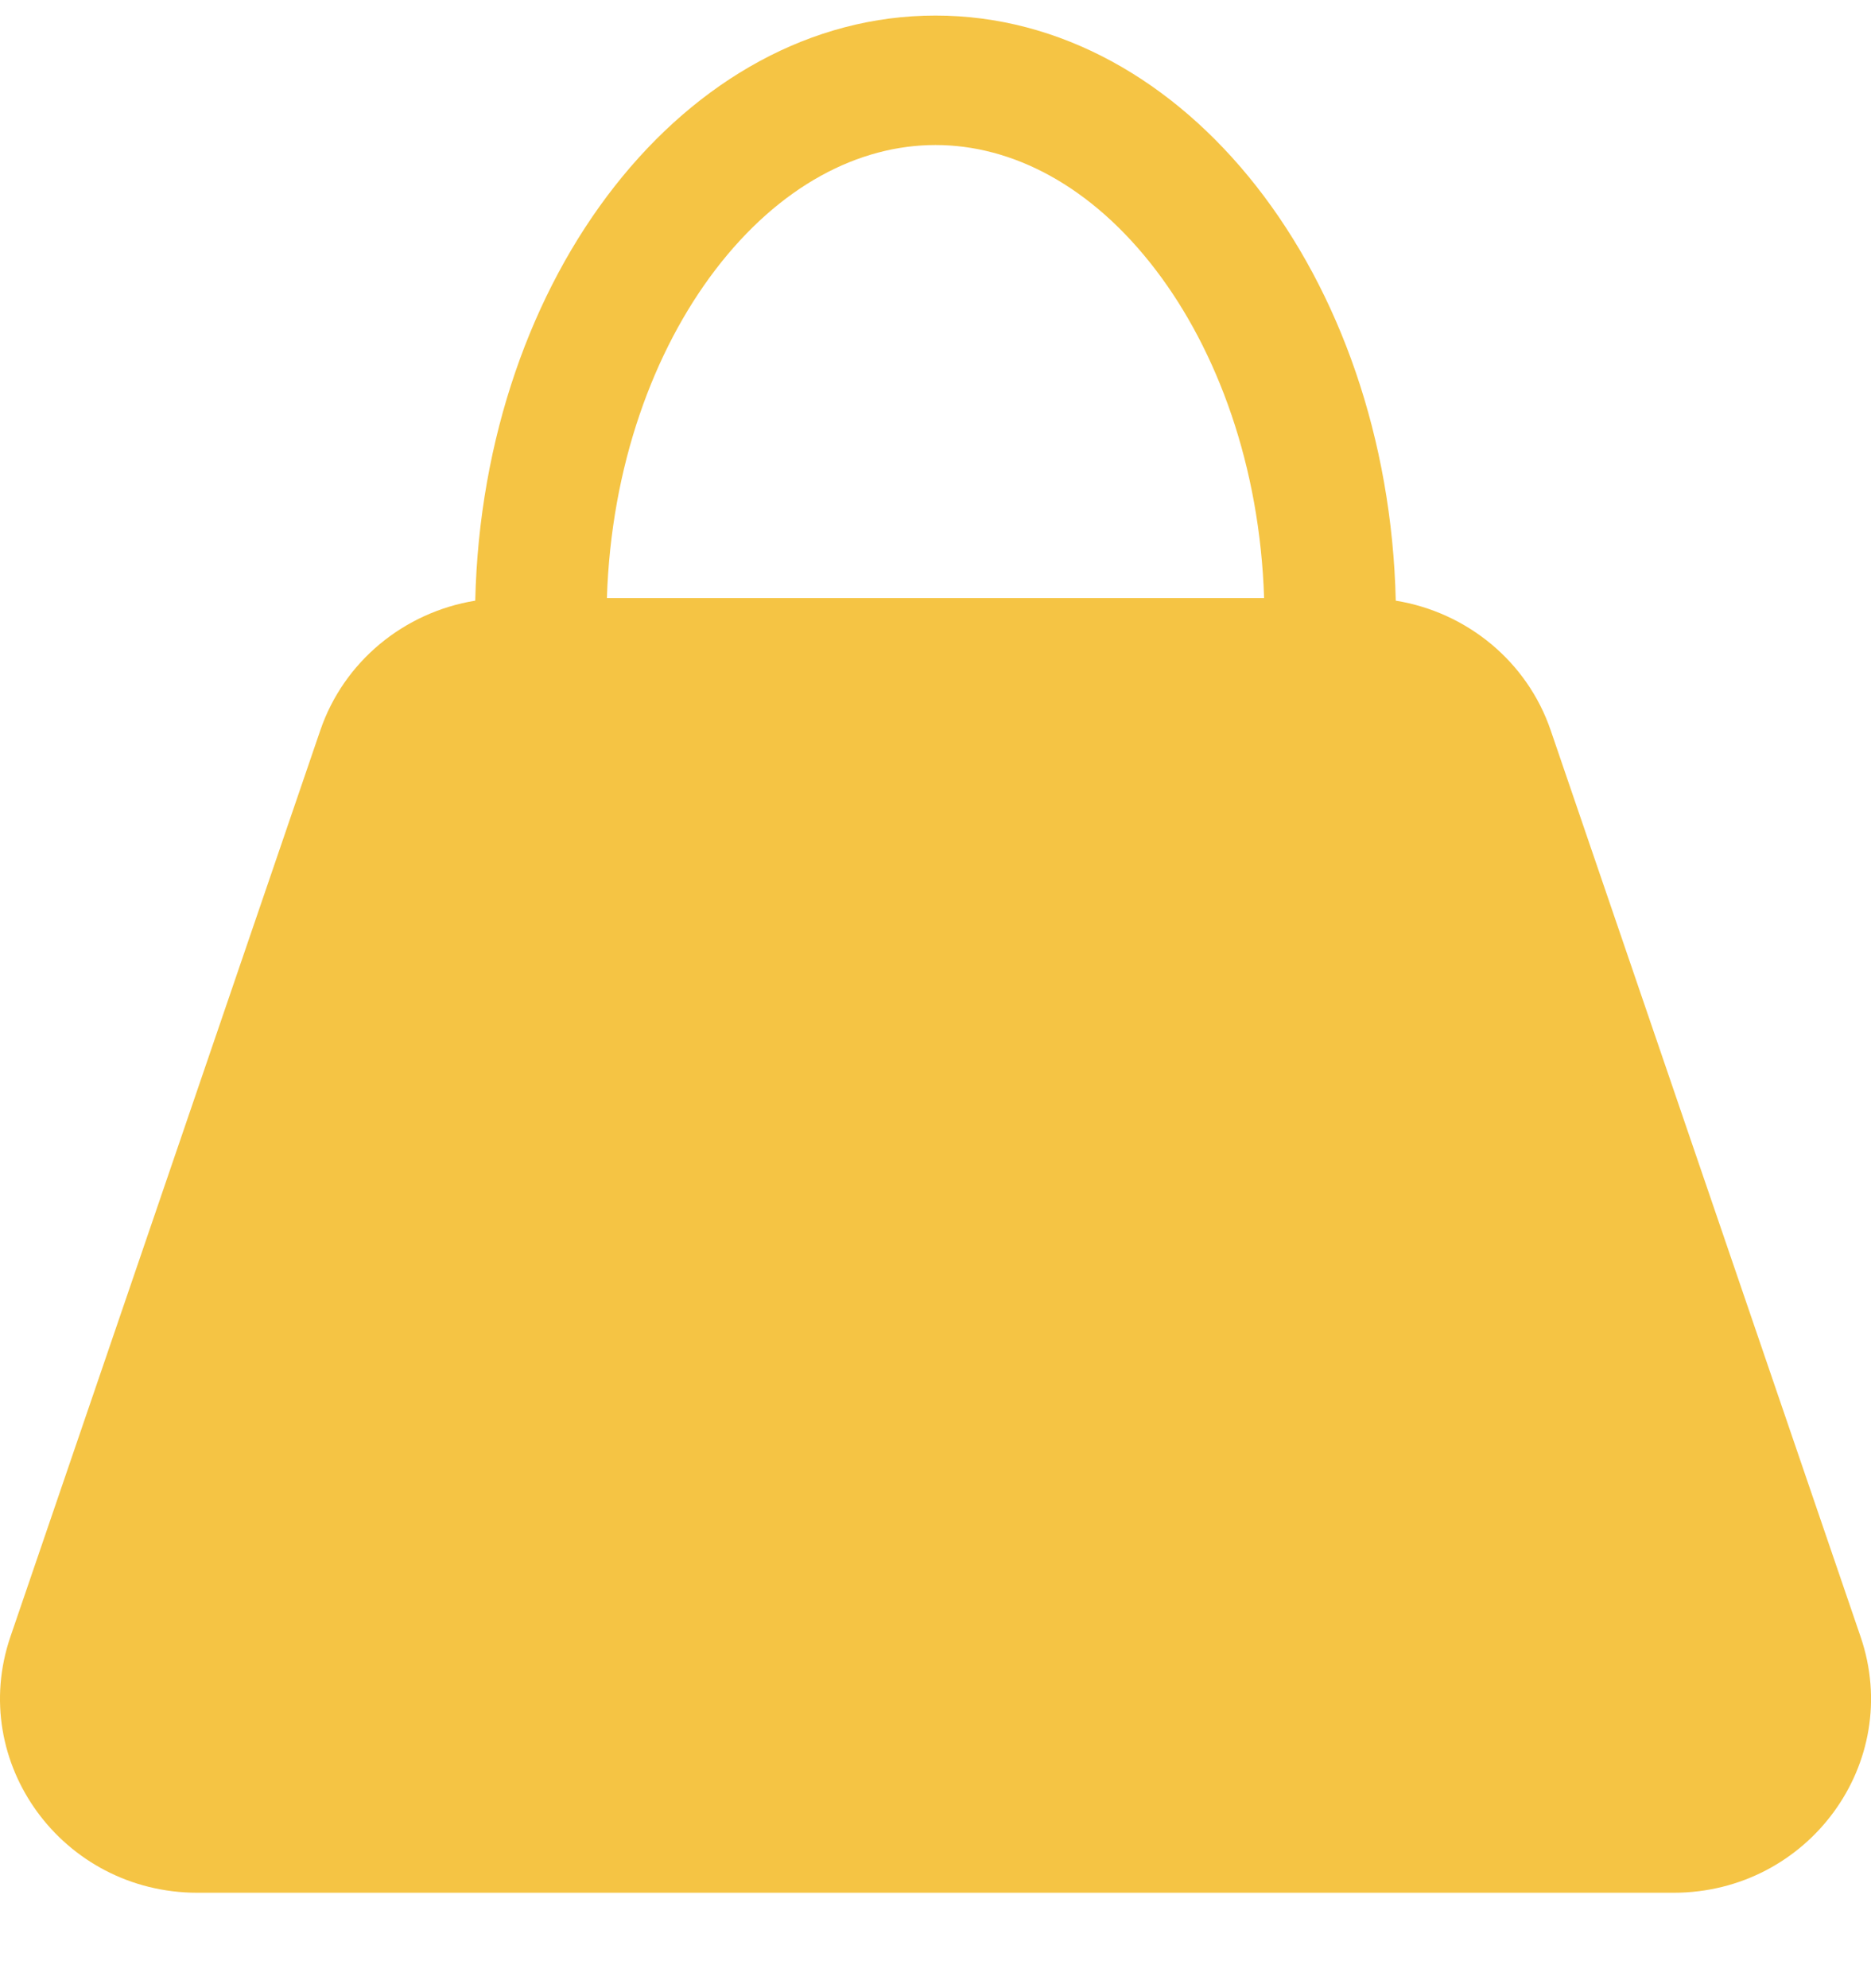 <svg width="16" height="17" viewBox="0 0 16 17" fill="none" xmlns="http://www.w3.org/2000/svg">
<path fill-rule="evenodd" clip-rule="evenodd" d="M11.936 5.136C11.871 2.358 10.134 0.133 8 0.133C5.866 0.133 4.129 2.358 4.064 5.136C3.455 5.235 2.94 5.656 2.739 6.245L0.089 13.995C-0.278 15.071 0.535 16.184 1.689 16.184H14.311C15.465 16.184 16.279 15.071 15.911 13.995L13.261 6.245C13.06 5.656 12.545 5.235 11.936 5.136ZM5.19 5.114H10.81C10.774 3.982 10.409 2.998 9.885 2.31C9.332 1.585 8.654 1.24 8 1.24C7.346 1.24 6.668 1.585 6.115 2.31C5.591 2.998 5.226 3.982 5.19 5.114ZM3.805 6.598C3.882 6.373 4.097 6.221 4.338 6.221H11.662C11.903 6.221 12.118 6.373 12.195 6.598L14.844 14.348C14.967 14.706 14.695 15.078 14.311 15.078H1.689C1.304 15.078 1.033 14.706 1.156 14.348L3.805 6.598Z" fill="#F5C444"/>
<path d="M3.556 5.929H12.444L15.556 14.847L14.667 15.739H1.333L0.889 15.293L0.444 14.401L3.556 5.929Z" fill="#F5C444"/>
</svg>
